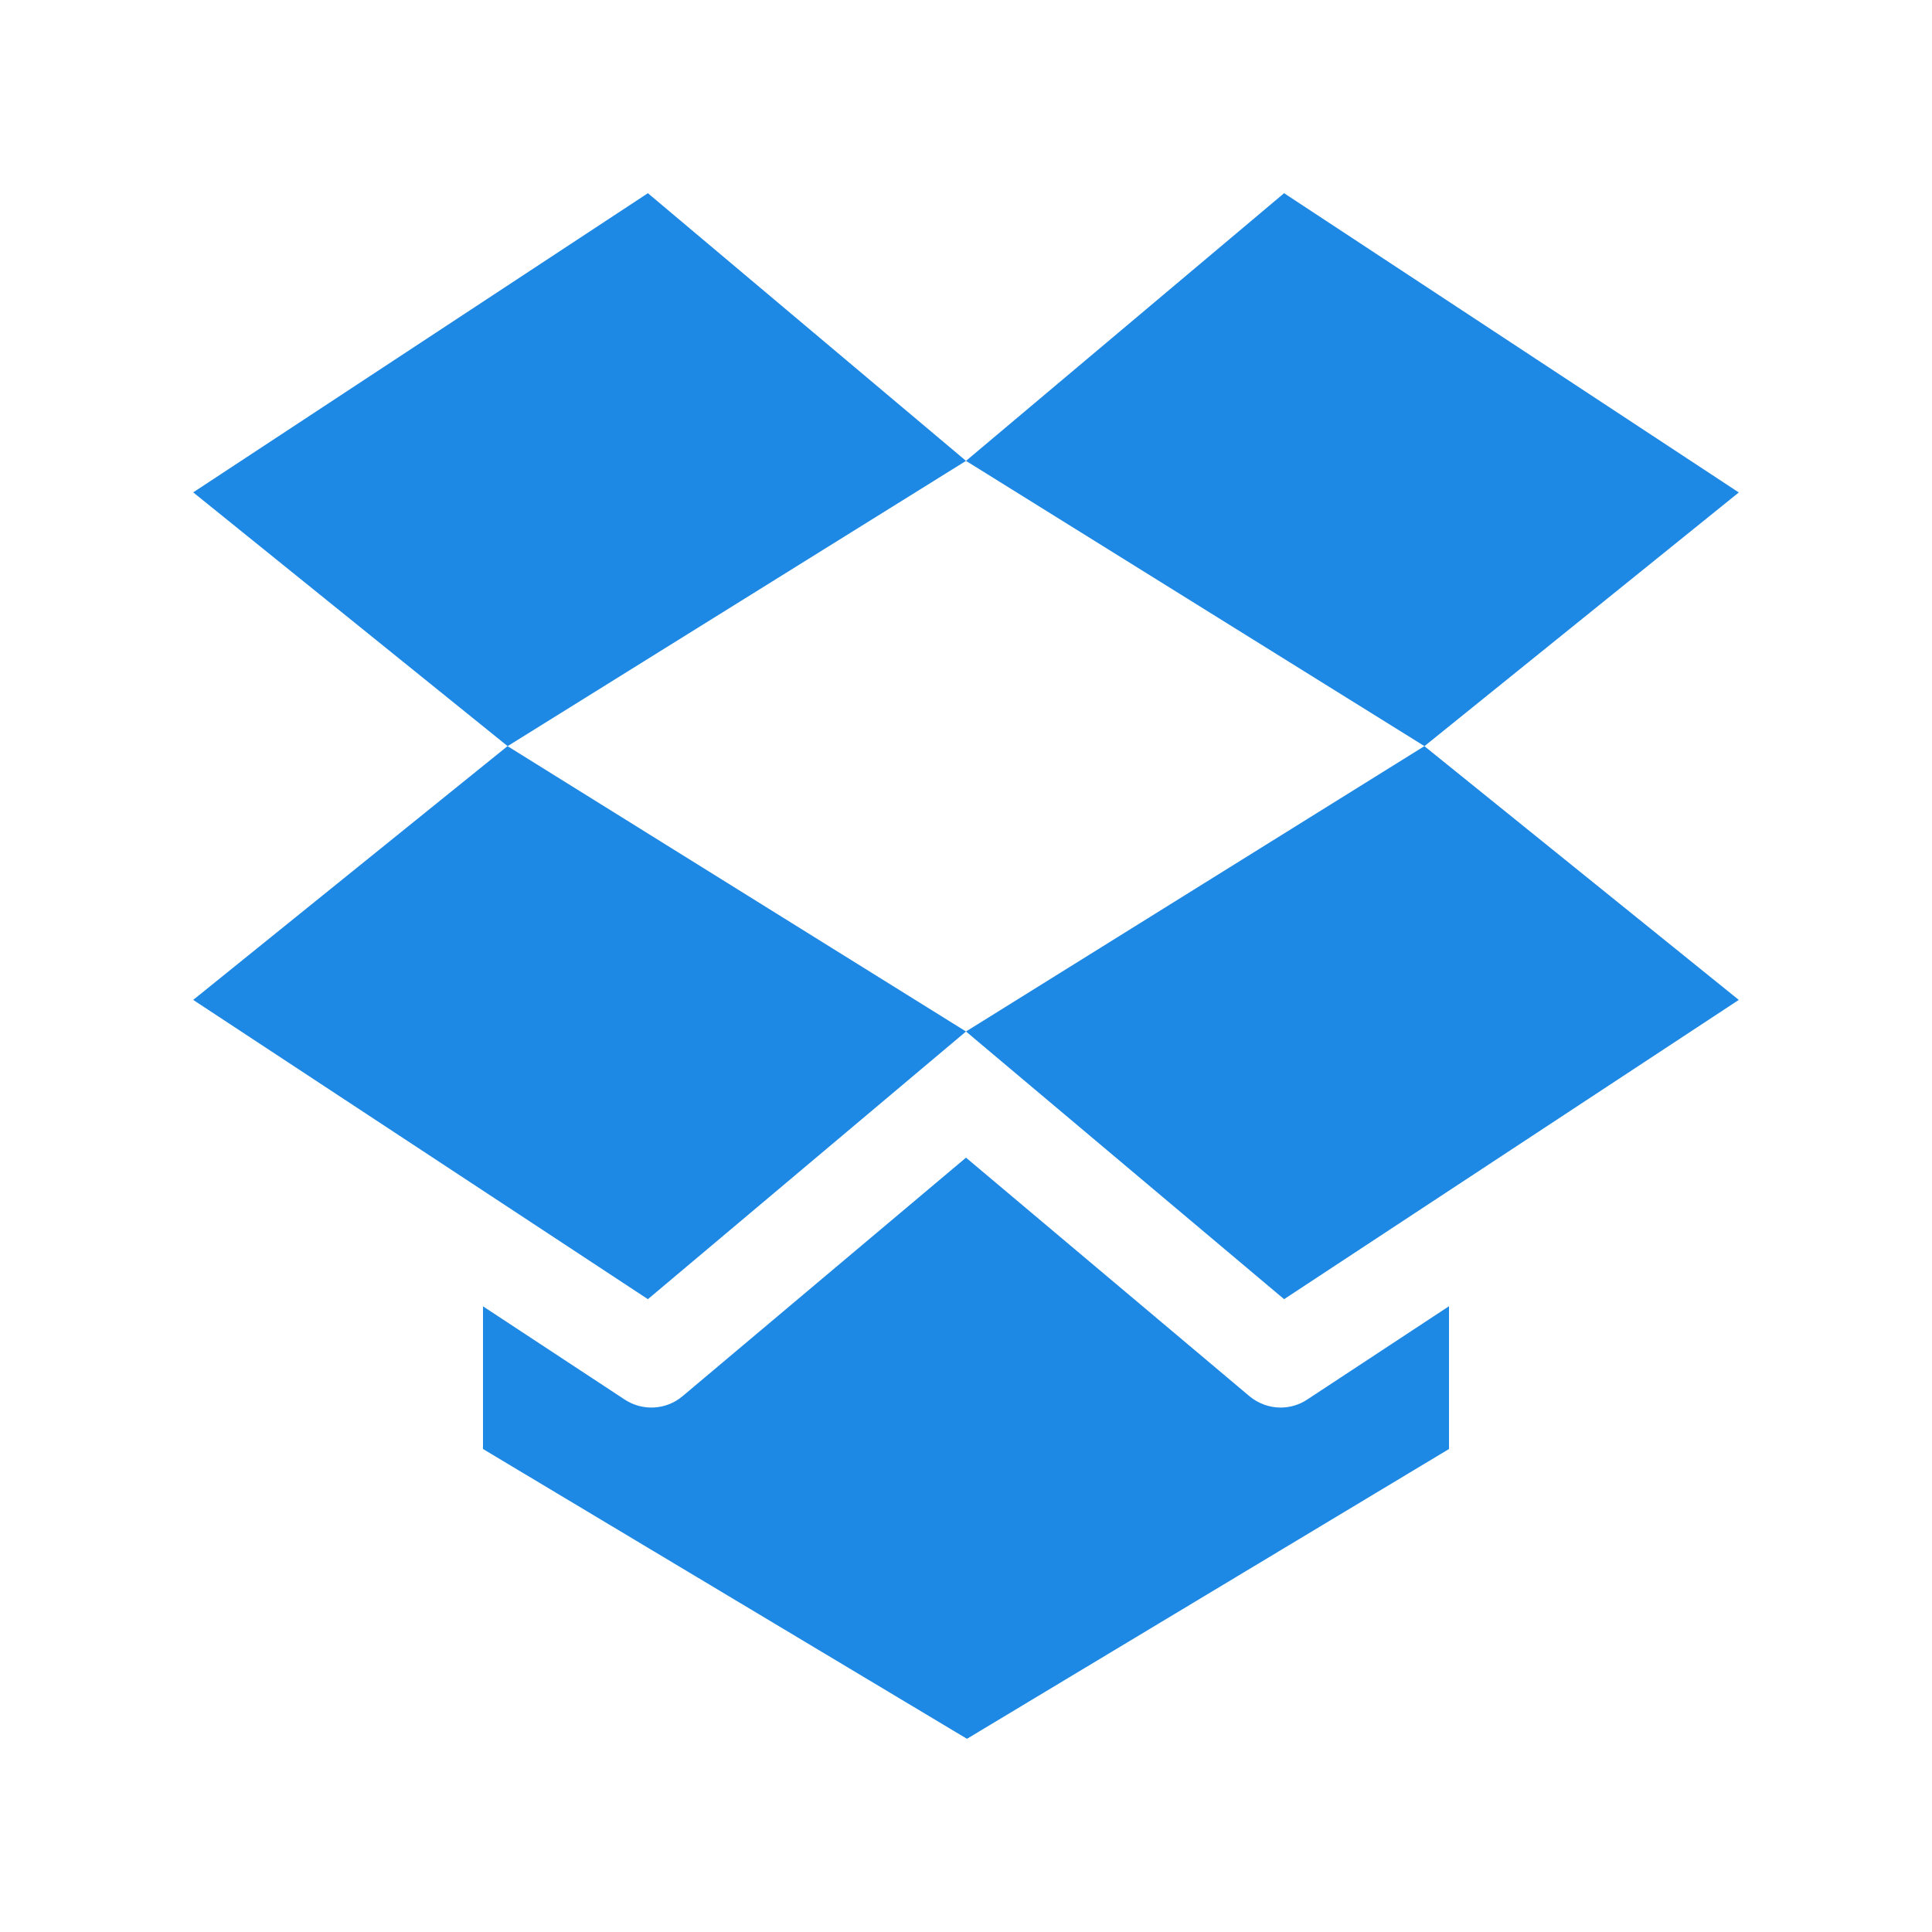 <svg viewBox="-64 -64 640 640" height="100" width="100" id="Layer_1" enable-background="new 0 0 512 512" xmlns="http://www.w3.org/2000/svg">
<g>
	<polygon style="fill:#1E88E5;" points="512,99.136 361.376,0 256,88.672 407.872,183.168 	"/>
	<polygon style="fill:#1E88E5;" points="150.624,0 0,99.104 104.16,183.168 256,88.672 	"/>
	<polygon style="fill:#1E88E5;" points="256,277.696 150.624,366.368 0,267.232 104.128,183.168 256,277.696 407.84,183.168 
		512,267.232 361.376,366.368 	"/>
	<path style="fill:#1E88E5;" d="M368.992,399.648c-2.656,1.76-5.728,2.624-8.768,2.624c-3.68,0-7.328-1.28-10.304-3.744L256,319.488
		l-93.92,79.04c-5.408,4.544-13.184,4.992-19.104,1.12L96,368.736V416l160.32,96L416,416v-47.296L368.992,399.648z"/>
</g>
<g>
</g>
<g>
</g>
<g>
</g>
<g>
</g>
<g>
</g>
<g>
</g>
<g>
</g>
<g>
</g>
<g>
</g>
<g>
</g>
<g>
</g>
<g>
</g>
<g>
</g>
<g>
</g>
<g>
</g>
</svg>
